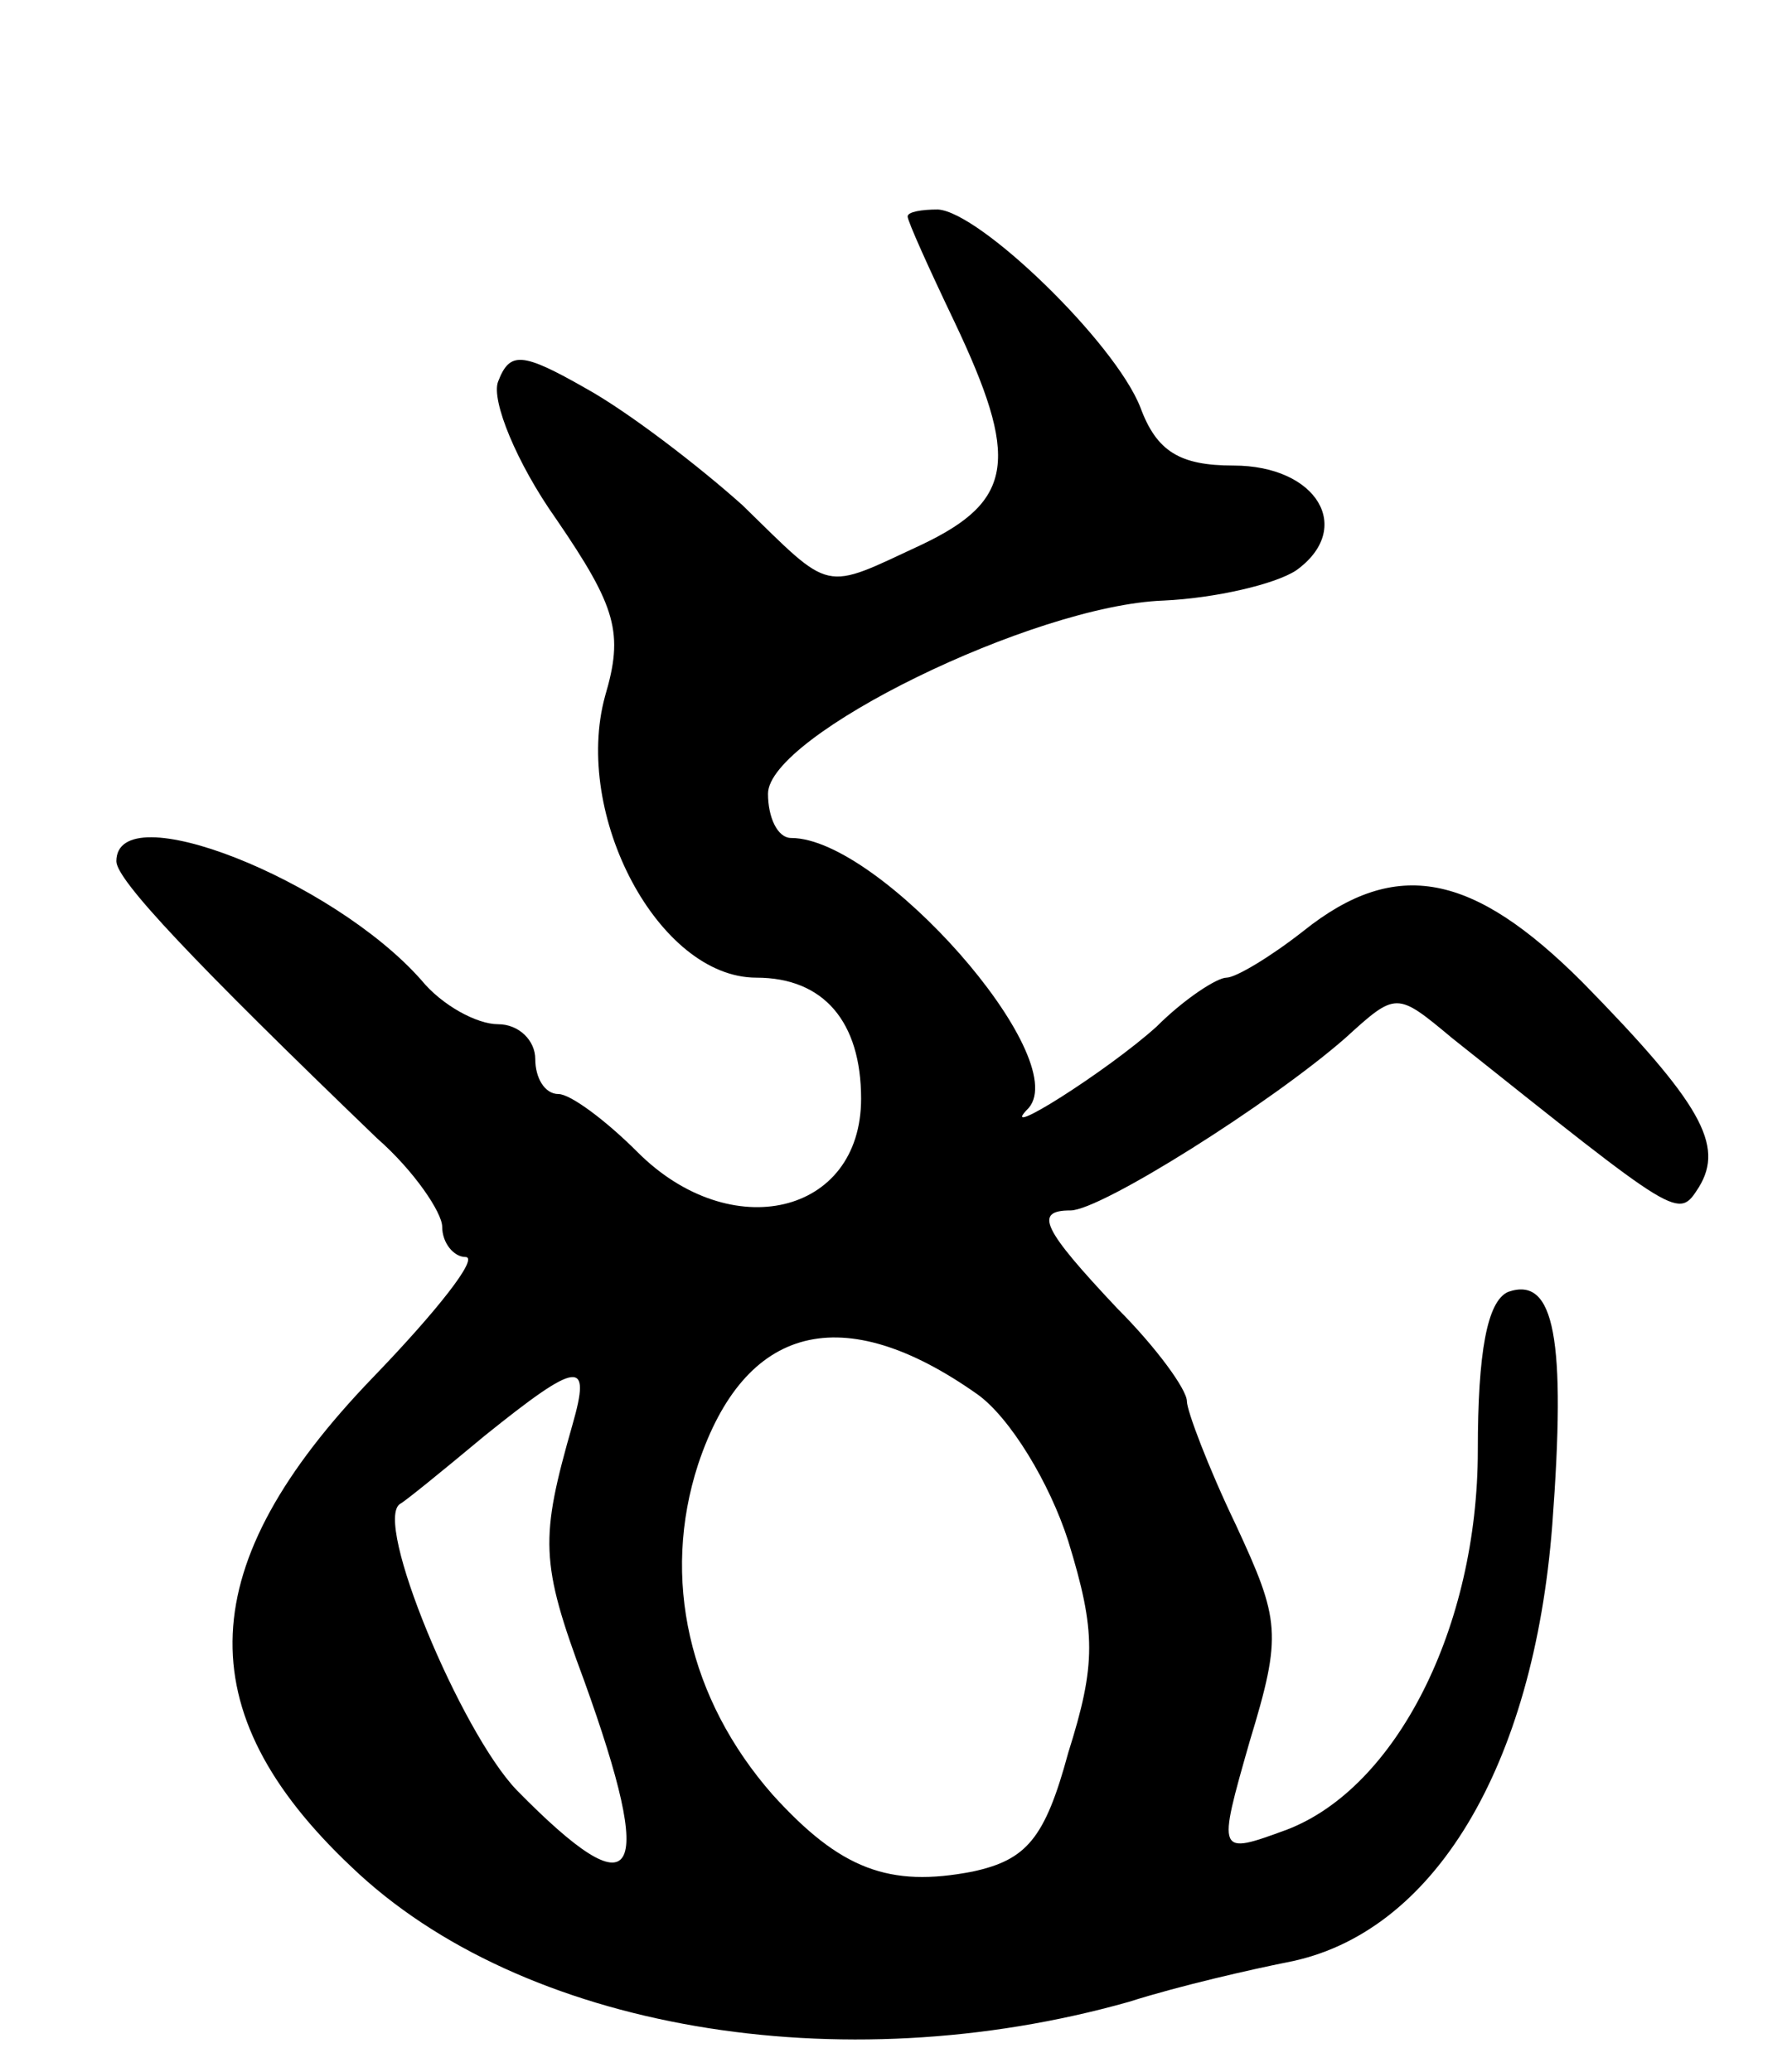 <svg version="1.0" xmlns="http://www.w3.org/2000/svg"
 width="77pt" height="89pt" viewBox="0 0 77 89"
 preserveAspectRatio="xMidYMid meet">
<g transform="translate(0,89) scale(0.1,-0.1)"
fill="#000000" stroke="none">
<path d="M390 797 c0 -2 9 -22 20 -45 28 -59 26 -77 -14 -96 -43 -20 -38 -21
-77 17 -19 17 -49 40 -67 50 -28 16 -33 16 -38 3 -3 -8 8 -35 25 -59 26 -38
29 -49 21 -76 -14 -51 23 -121 65 -121 29 0 45 -19 45 -52 0 -50 -56 -63 -96
-23 -14 14 -29 25 -34 25 -6 0 -10 7 -10 15 0 8 -7 15 -16 15 -9 0 -24 8 -33
19 -38 43 -131 80 -131 51 0 -8 33 -43 112 -119 16 -14 28 -32 28 -38 0 -7 5
-13 10 -13 6 0 -12 -23 -40 -52 -77 -80 -80 -143 -9 -210 73 -70 210 -93 334
-58 22 7 53 14 68 17 63 12 106 84 114 188 6 80 1 107 -19 100 -9 -4 -13 -26
-13 -68 0 -76 -35 -145 -82 -163 -30 -11 -30 -11 -16 38 14 46 13 52 -6 93
-12 25 -21 49 -21 53 0 5 -13 23 -30 40 -32 34 -36 42 -20 42 13 0 86 46 118
74 22 20 22 20 46 0 98 -78 97 -78 106 -64 11 18 1 36 -50 88 -47 47 -80 54
-120 22 -14 -11 -29 -20 -33 -20 -4 0 -18 -9 -30 -21 -21 -19 -70 -50 -55 -35
19 22 -64 116 -102 116 -6 0 -10 9 -10 19 0 25 114 81 170 83 22 1 48 7 57 13
25 18 9 45 -27 45 -23 0 -33 6 -40 25 -11 28 -69 84 -87 85 -7 0 -13 -1 -13
-3z m30 -506 c14 -10 31 -38 39 -63 12 -39 12 -53 0 -91 -10 -37 -18 -46 -41
-51 -36 -7 -57 1 -86 33 -36 41 -48 93 -32 142 20 60 62 71 120 30z m-174 -13
c-14 -49 -14 -59 5 -110 31 -86 23 -100 -29 -47 -24 25 -62 116 -50 123 2 1
18 14 36 29 41 33 46 33 38 5z"/>
</g>
</svg>
